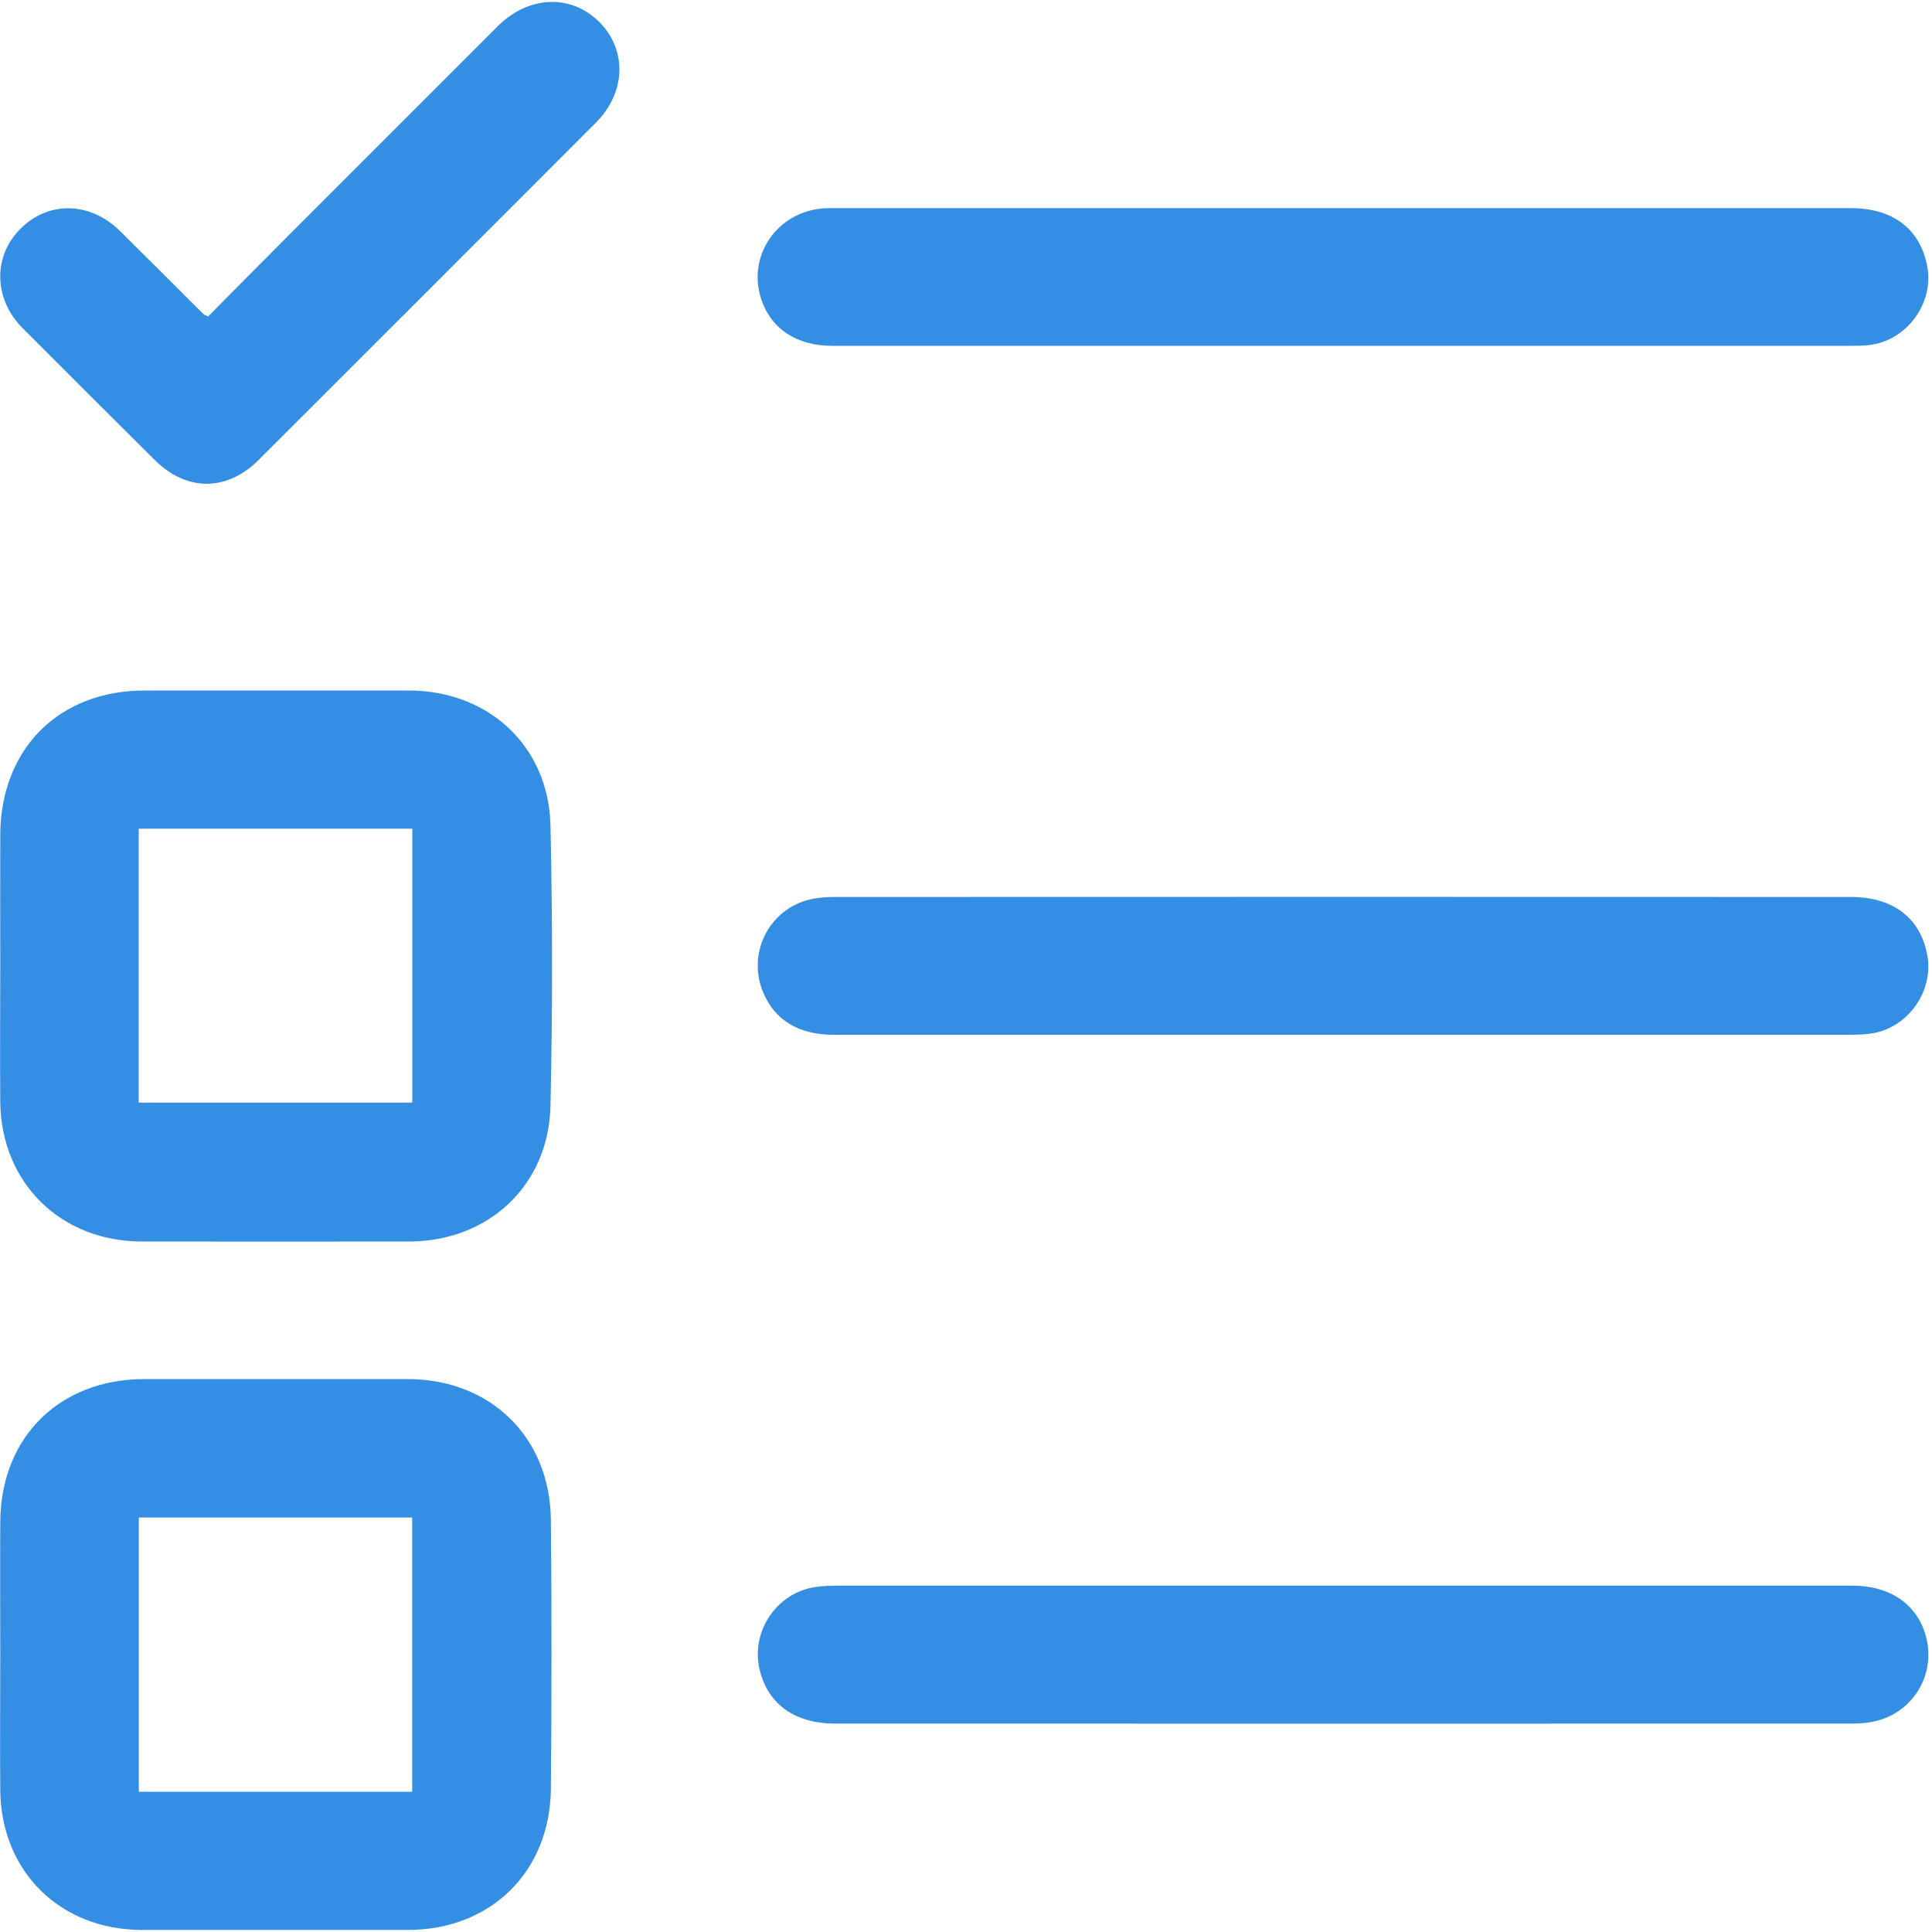 ﻿<?xml version="1.0" encoding="utf-8"?>
<svg version="1.1" xmlns:xlink="http://www.w3.org/1999/xlink" width="15px" height="15px" xmlns="http://www.w3.org/2000/svg">
  <g transform="matrix(1 0 0 1 -4 -4 )">
    <path d="M 0.002 8.555  C -0.001 8.203  0.002 7.852  0.002 7.501  C 0.002 7.161  0.001 6.821  0.002 6.481  C 0.006 5.812  0.458 5.361  1.124 5.361  C 1.808 5.361  2.491 5.361  3.175 5.361  C 3.793 5.362  4.261 5.793  4.274 6.412  C 4.29 7.136  4.29 7.86  4.274 8.584  C 4.261 9.203  3.793 9.638  3.177 9.639  C 2.485 9.64  1.795 9.64  1.103 9.639  C 0.472 9.639  0.009 9.185  0.002 8.555  Z M 3.201 6.434  C 2.491 6.434  1.788 6.434  1.077 6.434  C 1.077 7.15  1.077 7.854  1.077 8.561  C 1.788 8.561  2.494 8.561  3.201 8.561  C 3.201 7.848  3.201 7.144  3.201 6.434  Z M 0.002 13.901  C -0.001 13.55  0.002 13.198  0.002 12.847  C 0.002 12.504  3.34356725146196E-05 12.16  0.002 11.816  C 0.006 11.158  0.462 10.707  1.123 10.707  C 1.803 10.707  2.482 10.707  3.163 10.707  C 3.808 10.707  4.271 11.158  4.277 11.802  C 4.284 12.496  4.283 13.192  4.277 13.887  C 4.271 14.533  3.81 14.984  3.165 14.984  C 2.478 14.984  1.791 14.984  1.103 14.984  C 0.47 14.984  0.009 14.533  0.002 13.901  Z M 1.078 13.911  C 1.788 13.911  2.491 13.911  3.2 13.911  C 3.2 13.199  3.2 12.493  3.2 11.782  C 2.489 11.782  1.786 11.782  1.078 11.782  C 1.078 12.495  1.078 13.201  1.078 13.911  Z M 14.344 8.034  C 13.039 8.034  11.734 8.034  10.43 8.034  C 9.111 8.034  7.791 8.034  6.473 8.034  C 6.2 8.034  6.014 7.92  5.924 7.702  C 5.794 7.386  5.986 7.034  6.323 6.976  C 6.378 6.967  6.434 6.964  6.489 6.964  C 9.116 6.963  11.744 6.963  14.37 6.964  C 14.697 6.964  14.91 7.127  14.963 7.414  C 15.015 7.69  14.82 7.973  14.542 8.022  C 14.478 8.033  14.41 8.034  14.344 8.034  Z M 6.511 12.311  C 7.819 12.311  9.127 12.311  10.435 12.311  C 11.75 12.311  13.066 12.311  14.381 12.311  C 14.672 12.311  14.881 12.453  14.95 12.695  C 15.04 13.006  14.842 13.319  14.521 13.371  C 14.47 13.38  14.418 13.382  14.366 13.382  C 11.739 13.382  9.112 13.383  6.485 13.382  C 6.172 13.382  5.962 13.232  5.898 12.964  C 5.826 12.667  6.031 12.363  6.335 12.321  C 6.393 12.312  6.452 12.311  6.511 12.311  Z M 14.354 2.685  C 13.046 2.686  11.738 2.685  10.43 2.685  C 9.107 2.685  7.784 2.685  6.462 2.685  C 6.186 2.685  5.987 2.554  5.911 2.325  C 5.798 1.99  6.03 1.647  6.389 1.618  C 6.422 1.616  6.455 1.616  6.489 1.616  C 9.116 1.616  11.744 1.616  14.37 1.616  C 14.697 1.616  14.909 1.779  14.963 2.067  C 15.018 2.356  14.801 2.648  14.51 2.679  C 14.458 2.685  14.407 2.685  14.354 2.685  Z M 1.583 2.442  C 1.588 2.446  1.596 2.447  1.616 2.457  C 1.826 2.244  2.034 2.035  2.243 1.825  C 2.784 1.284  3.324 0.744  3.865 0.203  C 4.105 -0.036  4.435 -0.048  4.654 0.172  C 4.87 0.39  4.86 0.718  4.626 0.953  C 3.753 1.827  2.881 2.699  2.008 3.571  C 1.762 3.817  1.449 3.817  1.203 3.573  C 0.86 3.232  0.517 2.891  0.175 2.547  C -0.05 2.322  -0.056 1.989  0.159 1.776  C 0.376 1.558  0.7 1.565  0.931 1.793  C 1.15 2.009  1.366 2.226  1.583 2.442  Z " fill-rule="nonzero" fill="#348fe4" stroke="none" transform="matrix(1 0 0 1 4 4 )" />
  </g>
</svg>